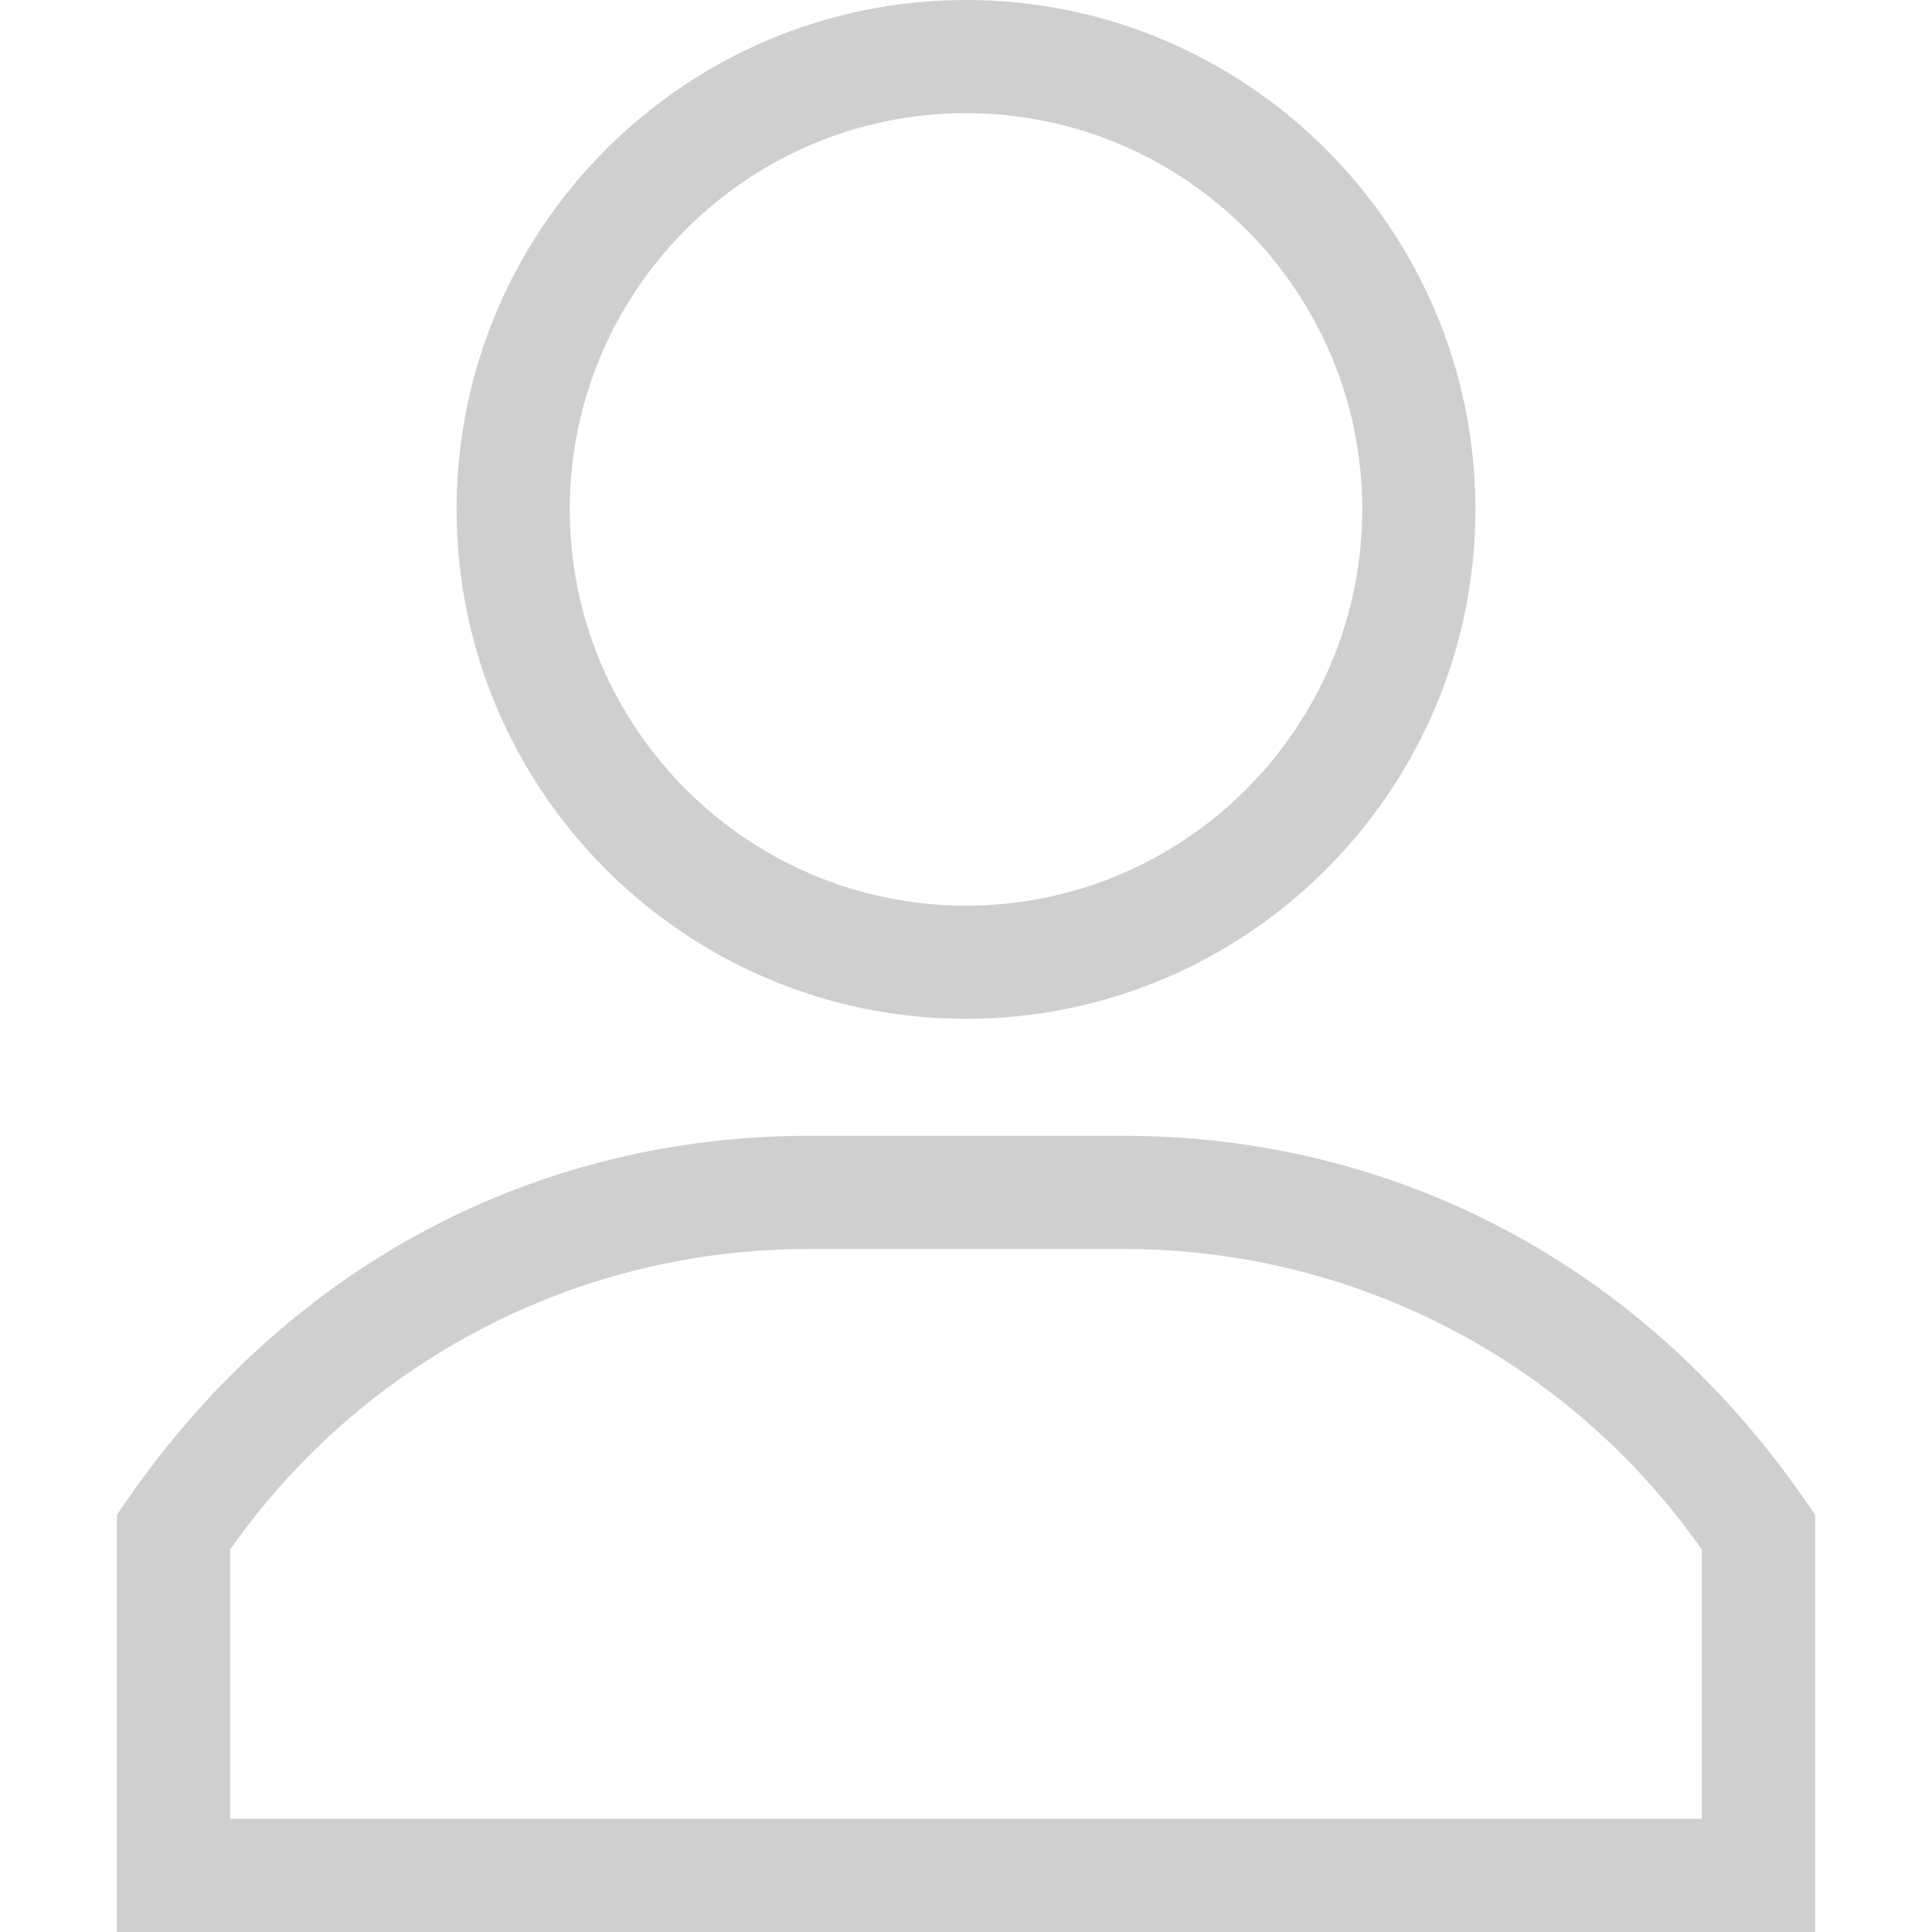<svg width="21" height="21" viewBox="0 0 21 21" fill="none" xmlns="http://www.w3.org/2000/svg">
<path d="M10.5 0C7.447 0 4.963 2.484 4.963 5.537C4.963 8.59 7.447 11.074 10.5 11.074C13.553 11.074 16.037 8.59 16.037 5.537C16.037 2.484 13.553 0 10.5 0ZM10.5 9.844C8.125 9.844 6.193 7.912 6.193 5.537C6.193 3.162 8.125 1.23 10.5 1.23C12.875 1.23 14.807 3.162 14.807 5.537C14.807 7.912 12.875 9.844 10.5 9.844Z" fill="#CFCFCF"/>
<path d="M12.216 12.346H8.784C5.946 12.346 3.145 13.656 1.271 16.466V21H19.729V16.466C17.858 13.66 15.058 12.346 12.216 12.346ZM18.498 19.77H18.498H2.502V16.843C3.939 14.794 6.273 13.576 8.784 13.576H12.216C14.727 13.576 17.061 14.794 18.498 16.843V19.77Z" fill="#CFCFCF"/>
</svg>
